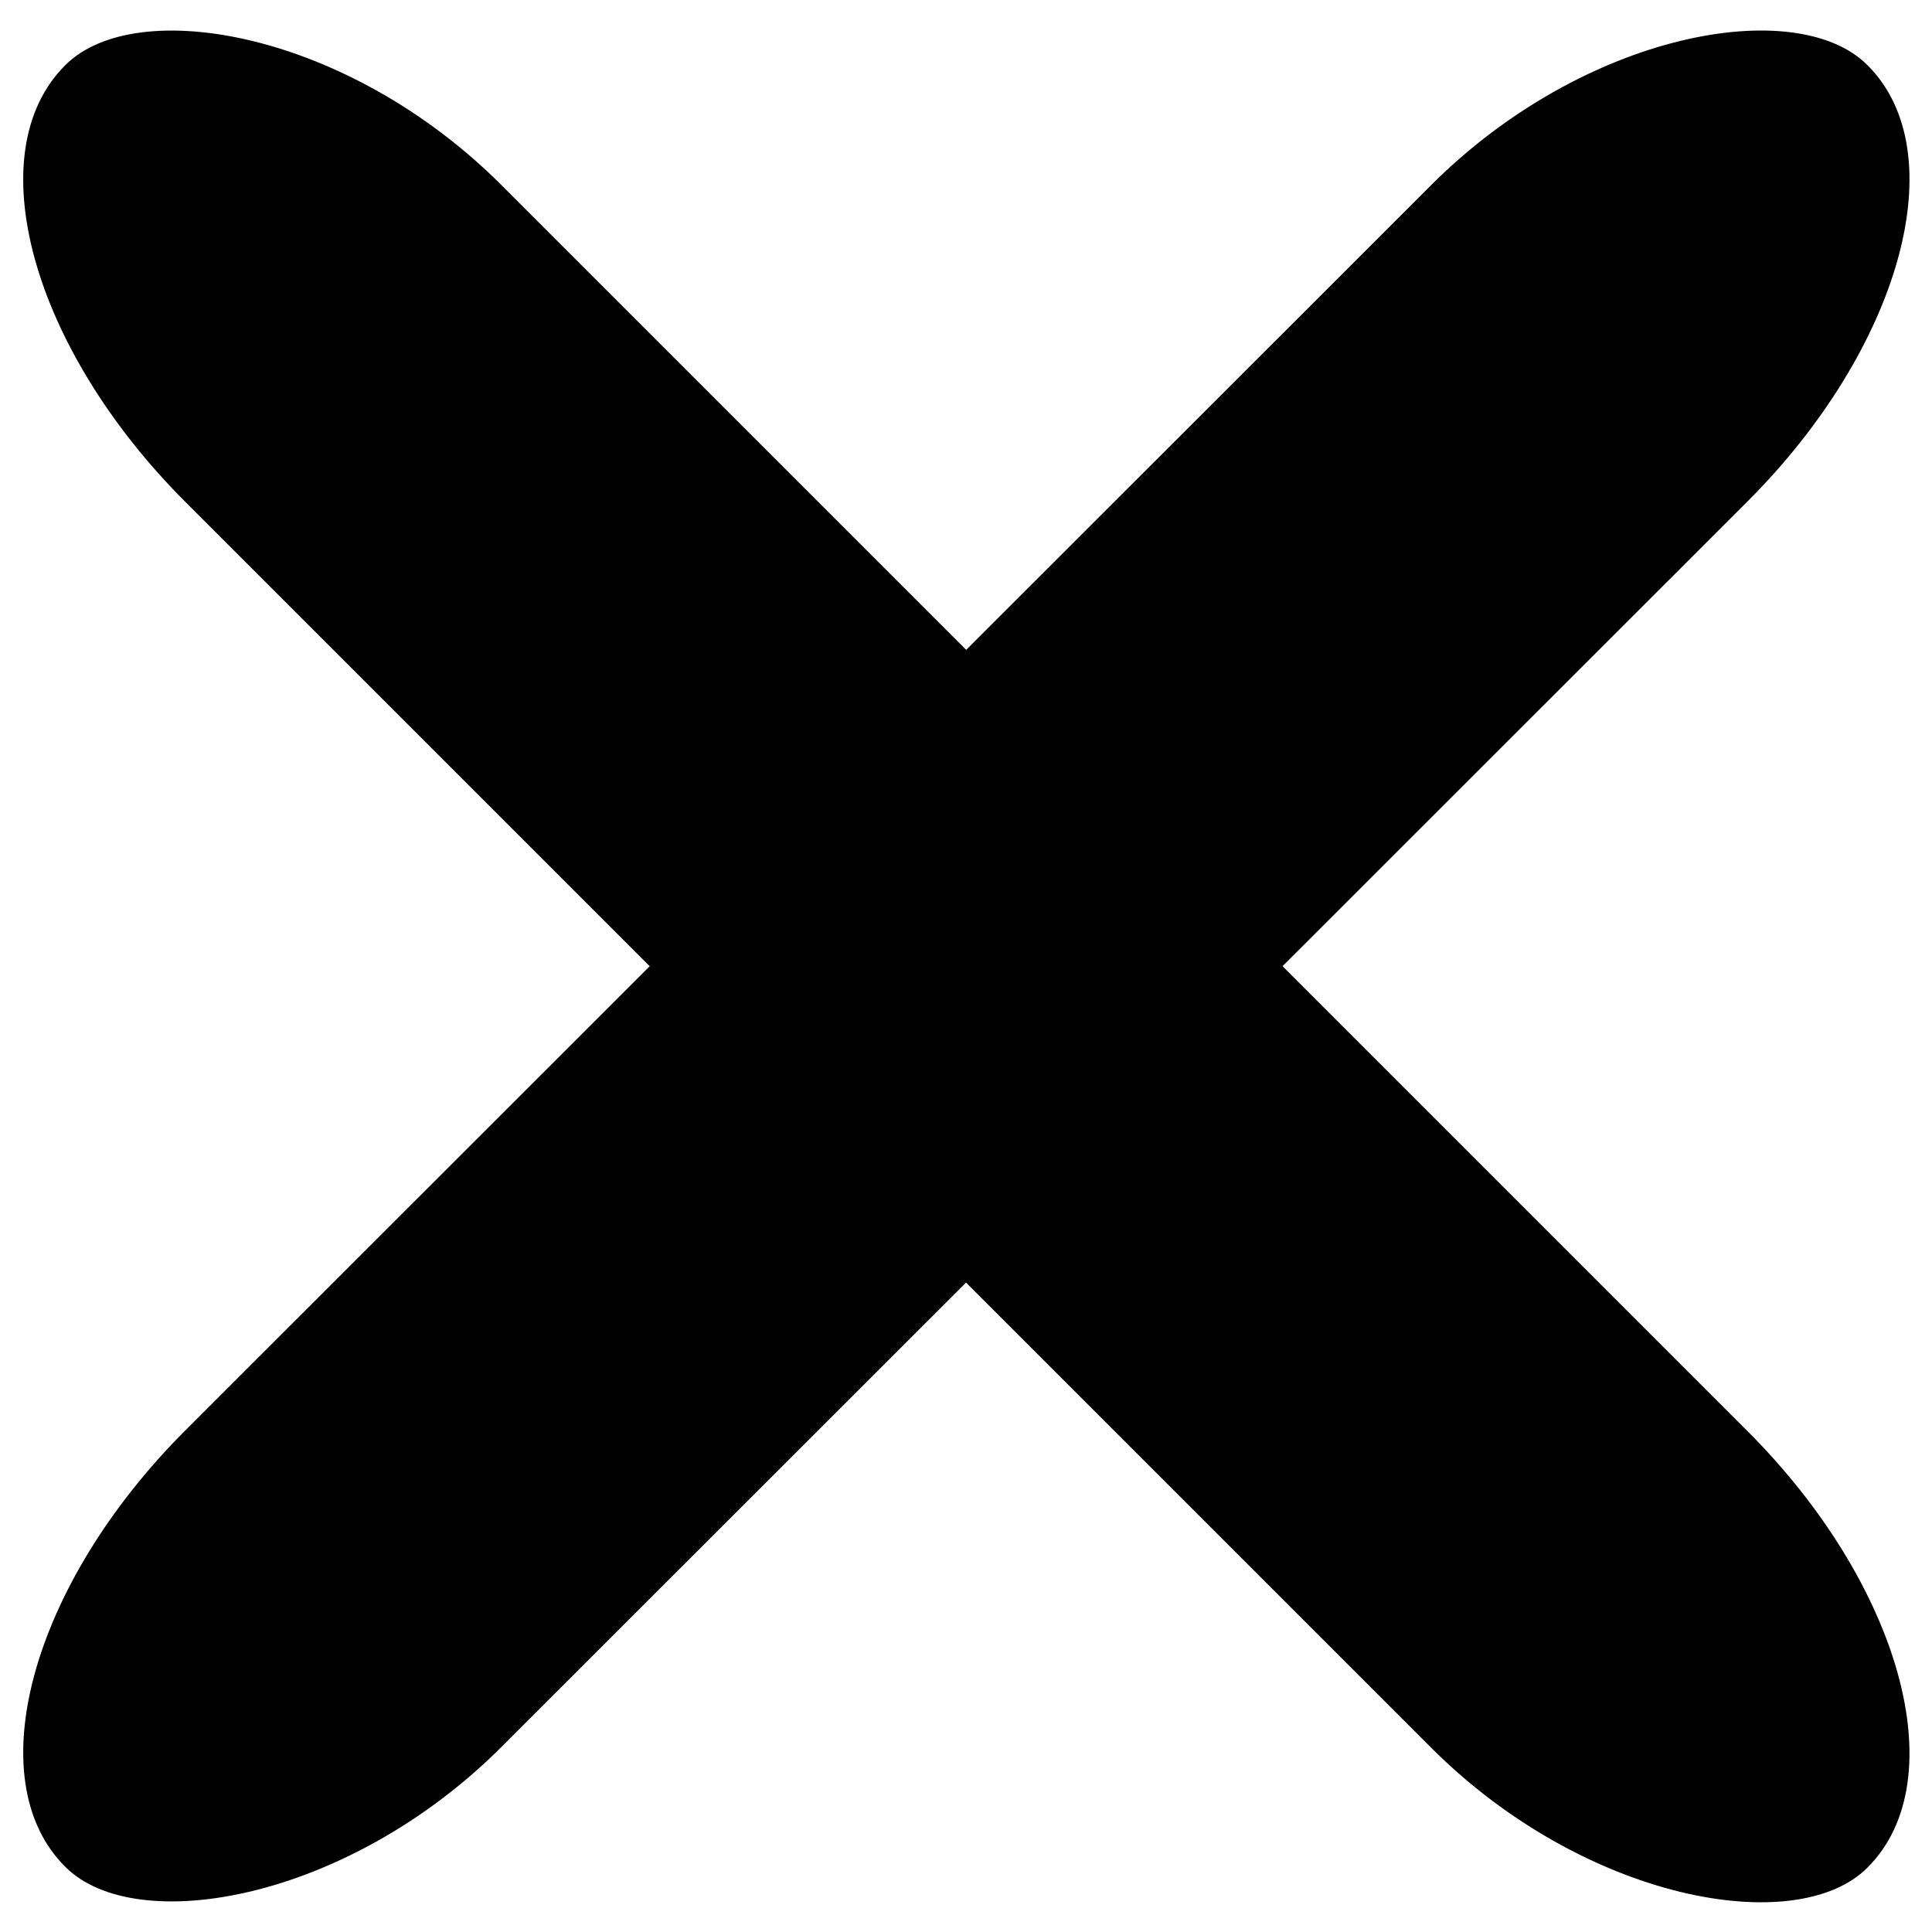 <?xml version="1.0" encoding="UTF-8"?>
<!DOCTYPE svg PUBLIC "-//W3C//DTD SVG 1.1//EN" "http://www.w3.org/Graphics/SVG/1.1/DTD/svg11.dtd">
<!-- Creator: CorelDRAW -->
<svg xmlns="http://www.w3.org/2000/svg" xml:space="preserve" width="30mm" height="30mm" version="1.1" style="shape-rendering:geometricPrecision; text-rendering:geometricPrecision; image-rendering:optimizeQuality; fill-rule:evenodd; clip-rule:evenodd"
viewBox="0 0 2077 2077"
 xmlns:xlink="http://www.w3.org/1999/xlink"
 xmlns:xodm="http://www.corel.com/coreldraw/odm/2003">
 <defs>
  <style type="text/css">
   <![CDATA[
    .fil0 {fill:black}
   ]]>
  </style>
 </defs>
 <g id="Слой_x0020_1">
  <rect class="fil0" transform="matrix(0.833 -8.3265E-001 0.473 0.473 -9.99378E+001 1836.8)" width="2326" height="719" rx="359" ry="359"/>
  <rect class="fil0" transform="matrix(0.833 0.833 0.473 -4.73323E-001 -9.9956E+001 240.337)" width="2326" height="719" rx="359" ry="359"/>
 </g>
</svg>
